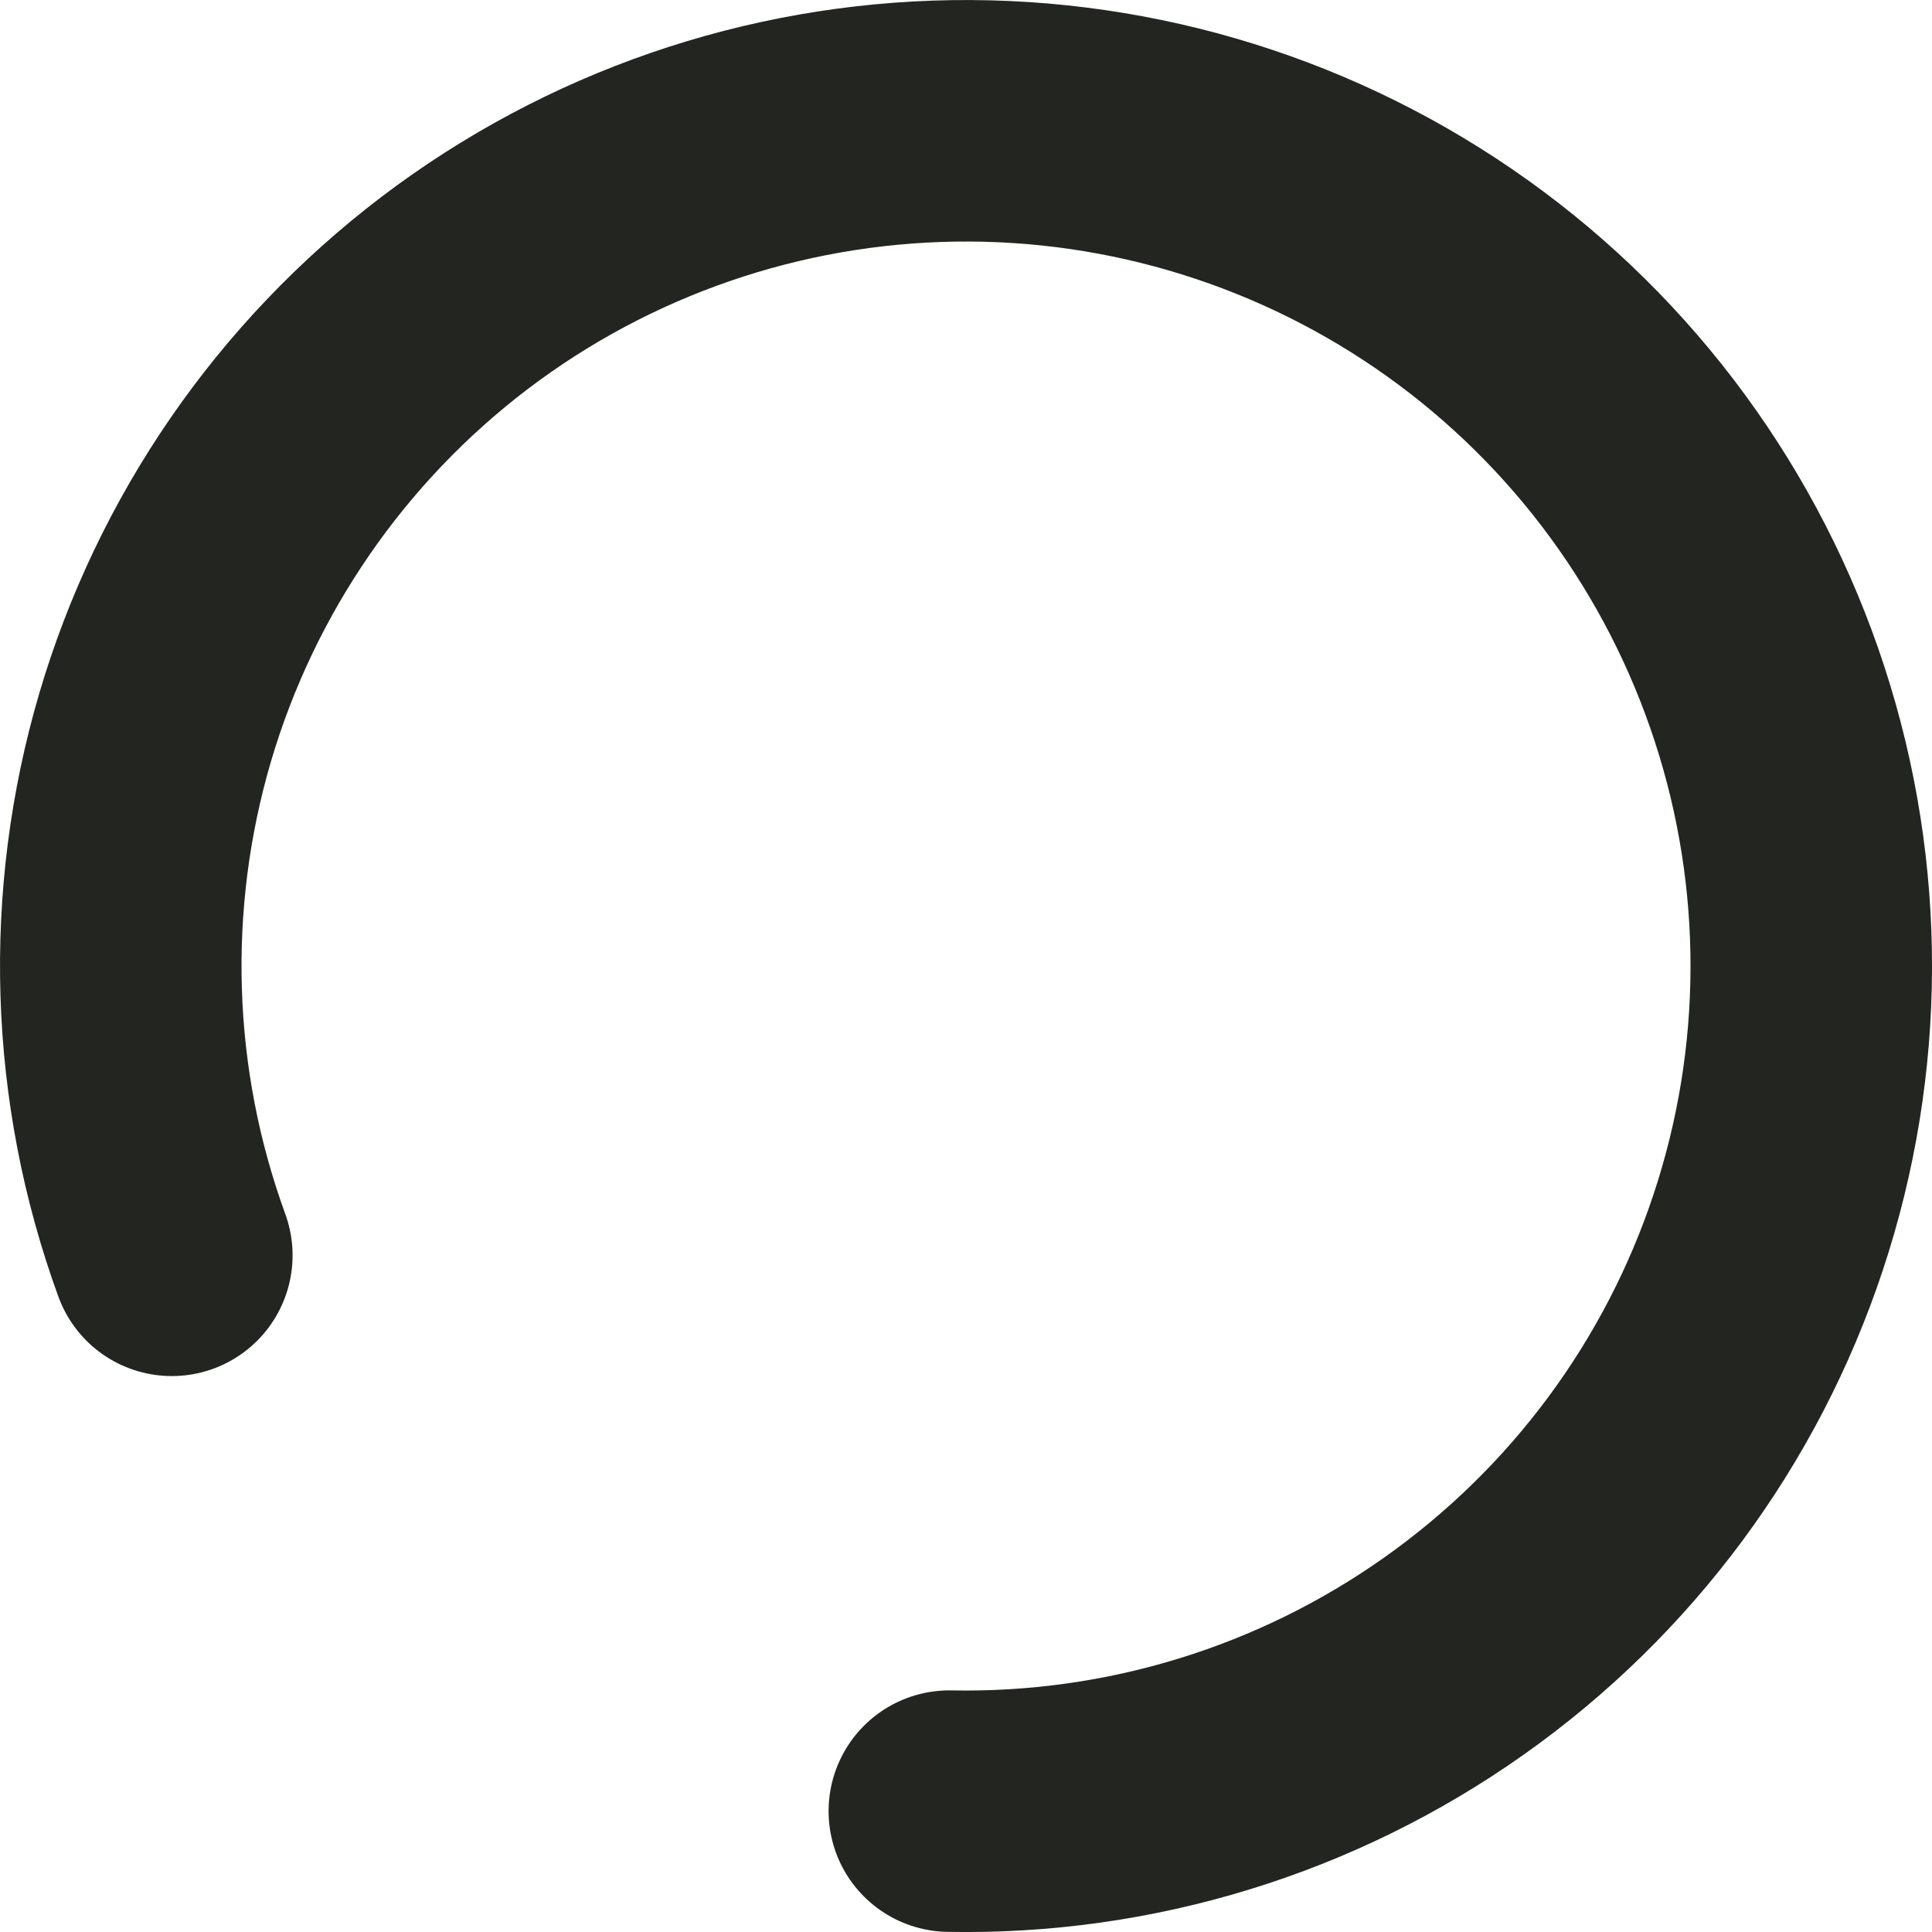 <svg width="16" height="16" viewBox="0 0 16 16" fill="none" xmlns="http://www.w3.org/2000/svg">
<g id="Loading circle">
<path id="Line" d="M1.423 10.396C0.911 8.991 0.863 7.46 1.284 6.026C1.706 4.592 2.575 3.331 3.765 2.426C4.955 1.522 6.403 1.023 7.898 1.001C9.392 0.979 10.855 1.436 12.071 2.305C13.287 3.174 14.192 4.41 14.655 5.831C15.119 7.252 15.115 8.784 14.644 10.203C14.174 11.622 13.262 12.852 12.041 13.715C10.821 14.578 9.357 15.028 7.862 14.999" stroke="#232521" stroke-width="2" stroke-linecap="round" stroke-linejoin="round"/>
</g>
</svg>

